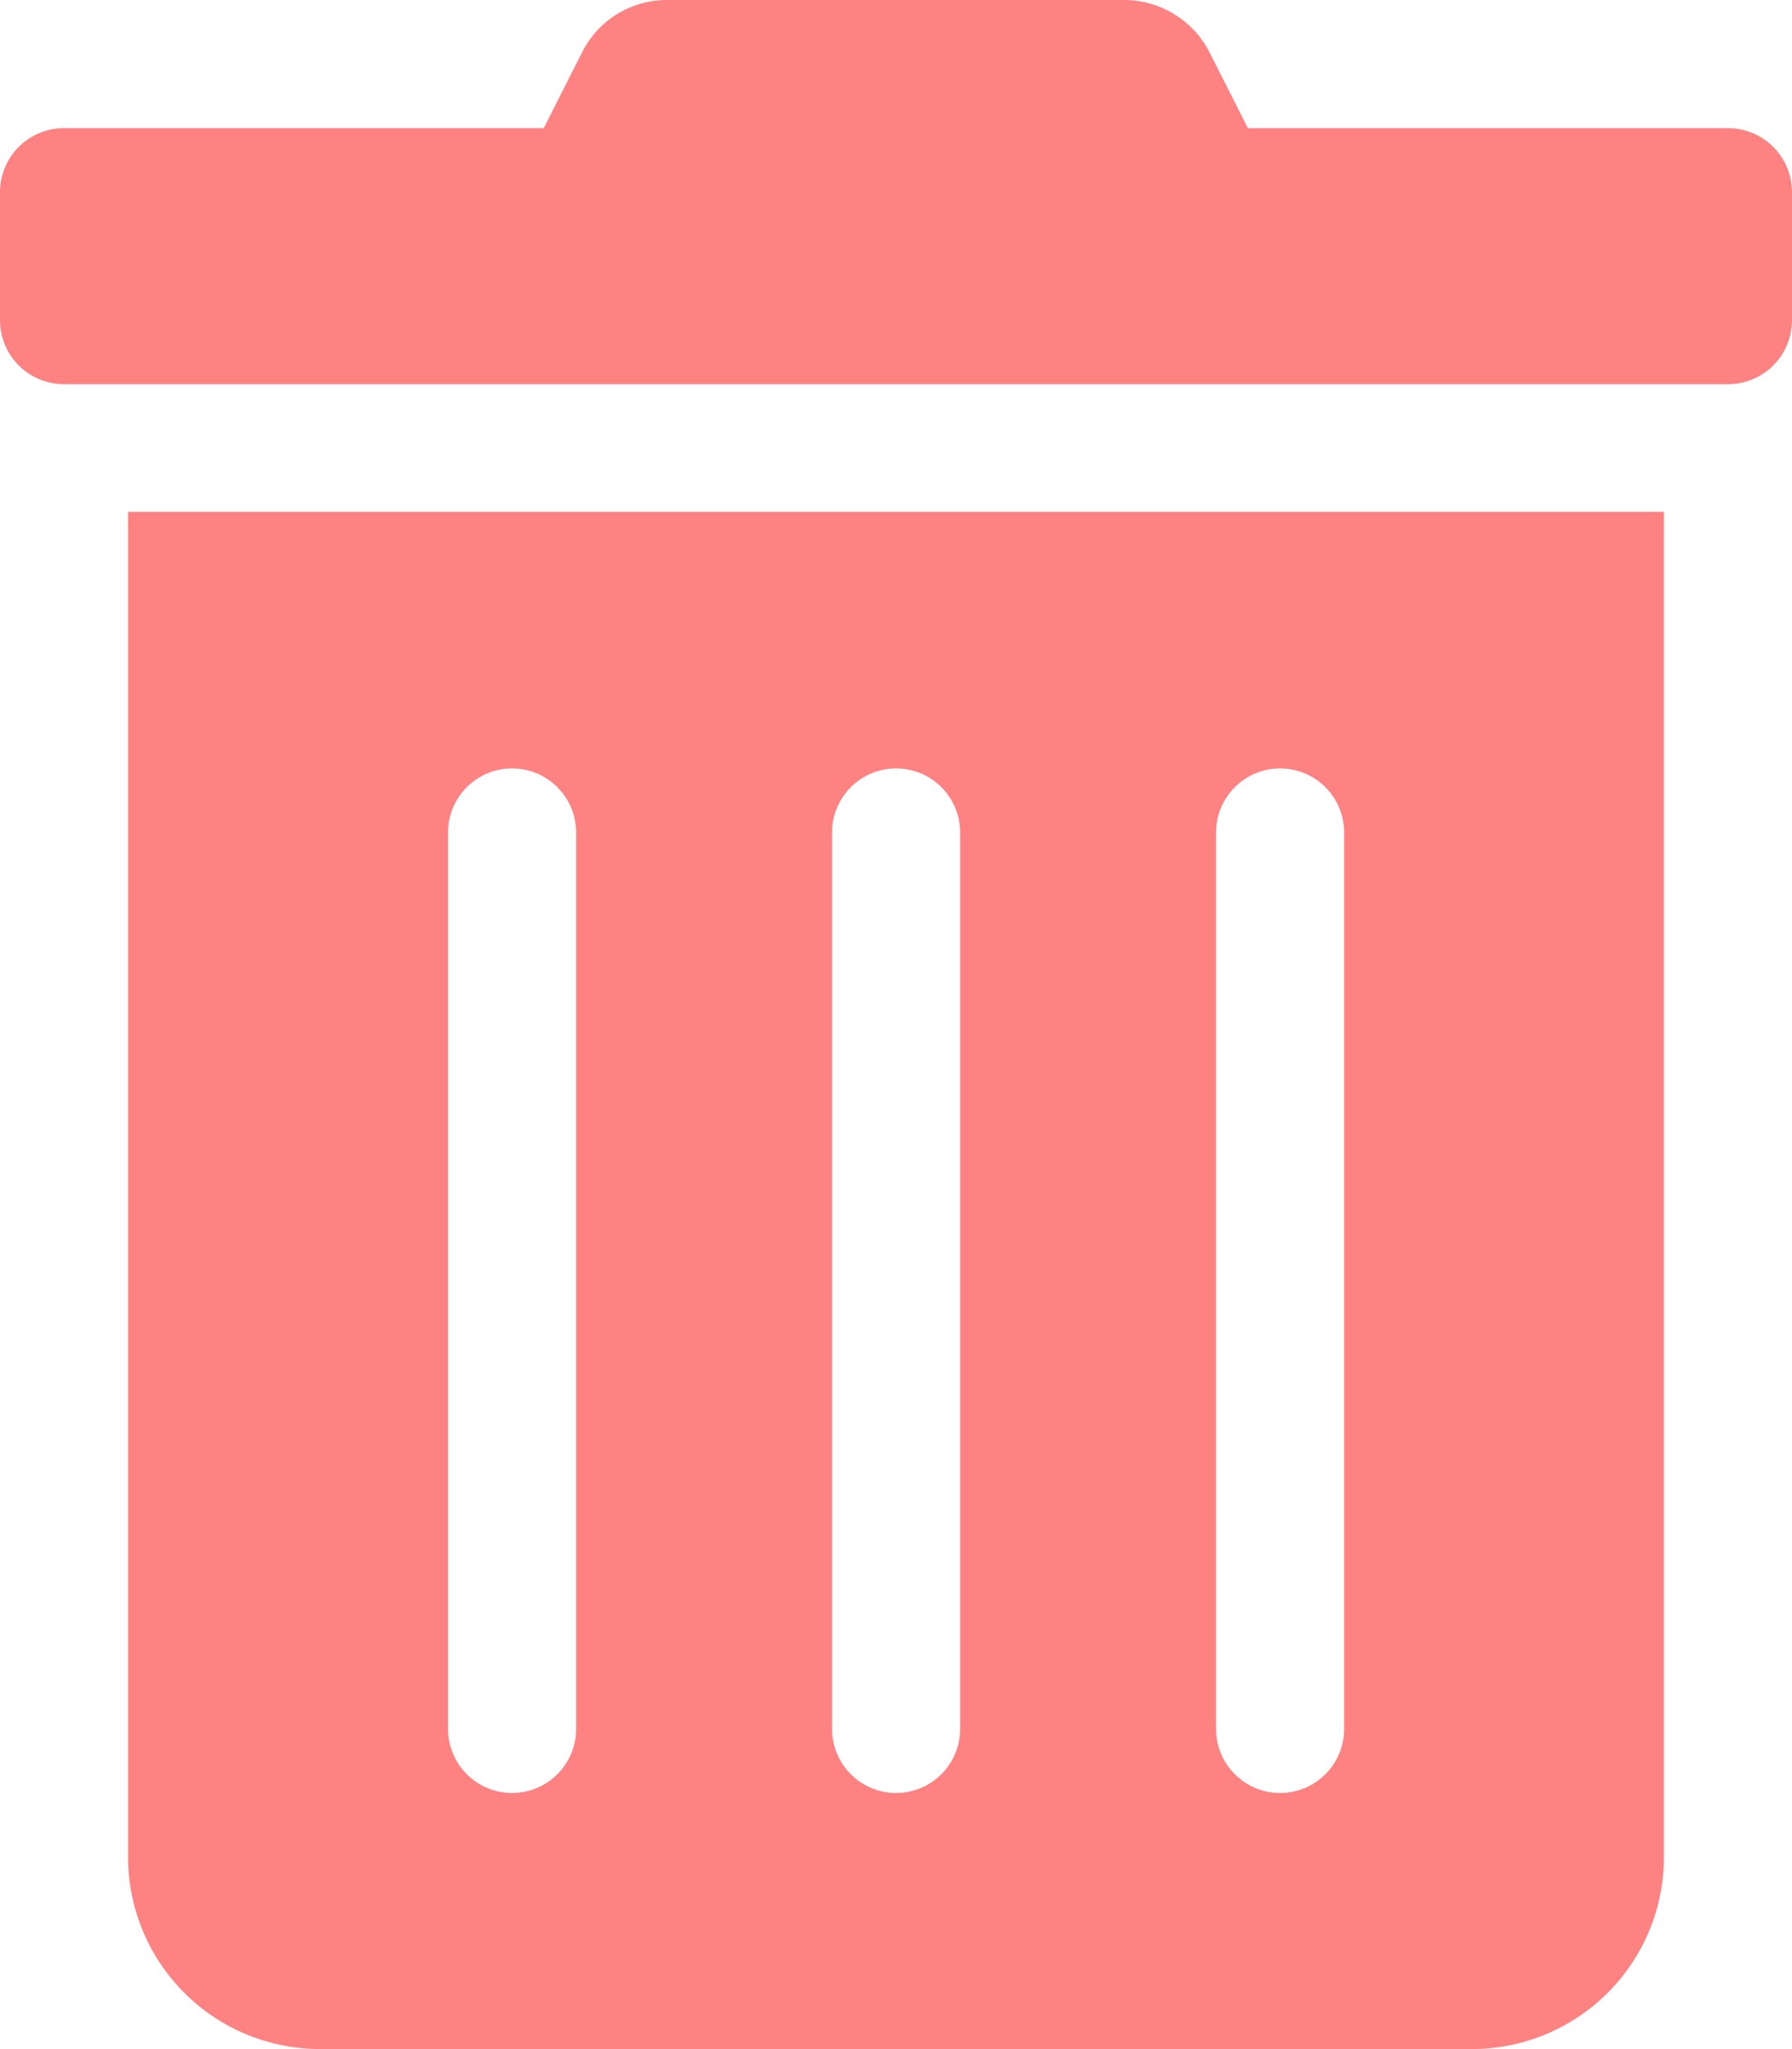 <svg xmlns="http://www.w3.org/2000/svg" width="9.459" height="10.81" viewBox="0 0 9.459 10.81">
  <path id="trash" d="M.676,9.8A1.013,1.013,0,0,0,1.689,10.81H7.77A1.013,1.013,0,0,0,8.783,9.8V2.7H.676ZM6.419,4.392a.338.338,0,1,1,.676,0V9.121a.338.338,0,1,1-.676,0Zm-2.027,0a.338.338,0,1,1,.676,0V9.121a.338.338,0,1,1-.676,0Zm-2.027,0a.338.338,0,0,1,.676,0V9.121a.338.338,0,1,1-.676,0ZM9.121.676H6.587l-.2-.395A.507.507,0,0,0,5.935,0H3.522A.5.5,0,0,0,3.07.281l-.2.395H.338A.338.338,0,0,0,0,1.013v.676a.338.338,0,0,0,.338.338H9.121a.338.338,0,0,0,.338-.338V1.013A.338.338,0,0,0,9.121.676Z" fill="#ff8282"/>
</svg>
